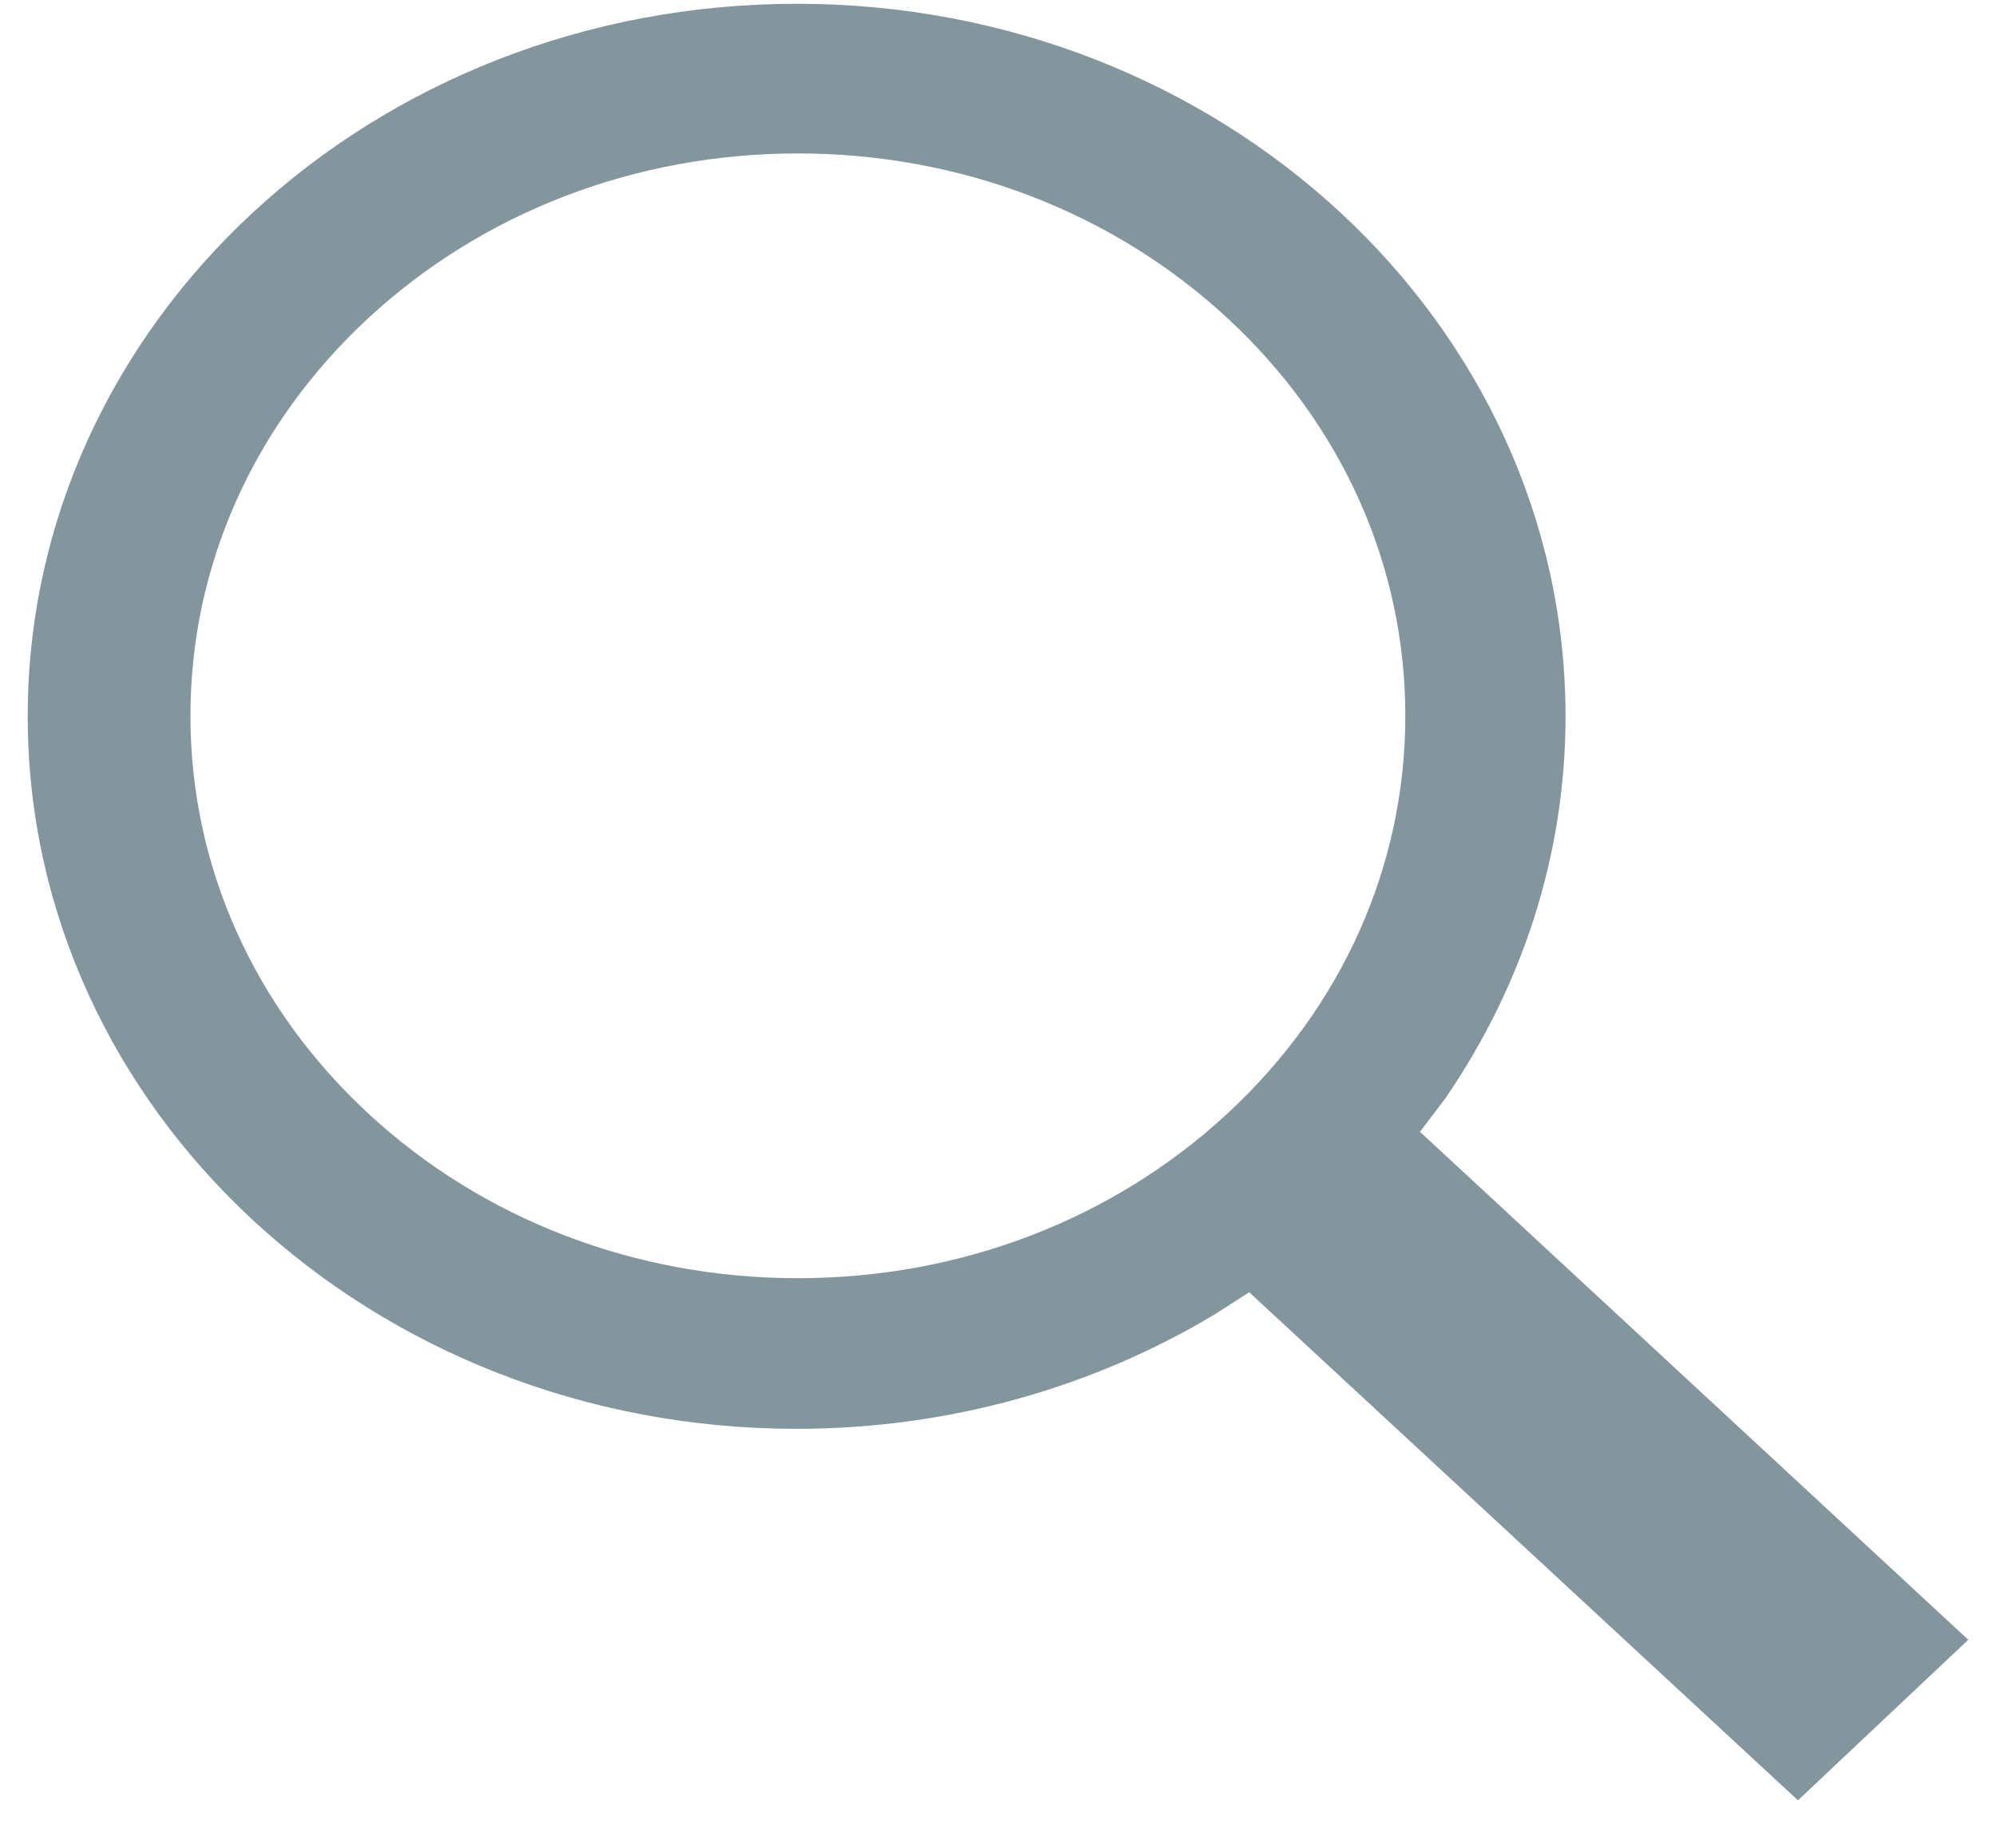<svg width="27" height="25" viewBox="0 0 27 25" fill="none" xmlns="http://www.w3.org/2000/svg">
<path d="M19.55 14.862C20.575 13.368 21.177 11.596 21.177 9.691C21.177 4.368 16.521 0.051 10.779 0.051C5.03 0.051 0.375 4.368 0.375 9.691C0.375 15.014 5.03 19.331 10.773 19.331C12.857 19.331 14.799 18.761 16.426 17.786L16.898 17.483L24.321 24.357L26.625 22.185L19.208 15.312L19.55 14.862ZM16.604 4.304C18.155 5.741 19.01 7.653 19.01 9.685C19.01 11.716 18.155 13.628 16.604 15.065C15.052 16.502 12.987 17.293 10.793 17.293C8.599 17.293 6.534 16.502 4.982 15.065C3.431 13.628 2.576 11.716 2.576 9.685C2.576 7.653 3.431 5.741 4.982 4.304C6.534 2.868 8.599 2.076 10.793 2.076C12.987 2.076 15.052 2.868 16.604 4.304Z" fill="#092E3D" fill-opacity="0.5"/>
</svg>
